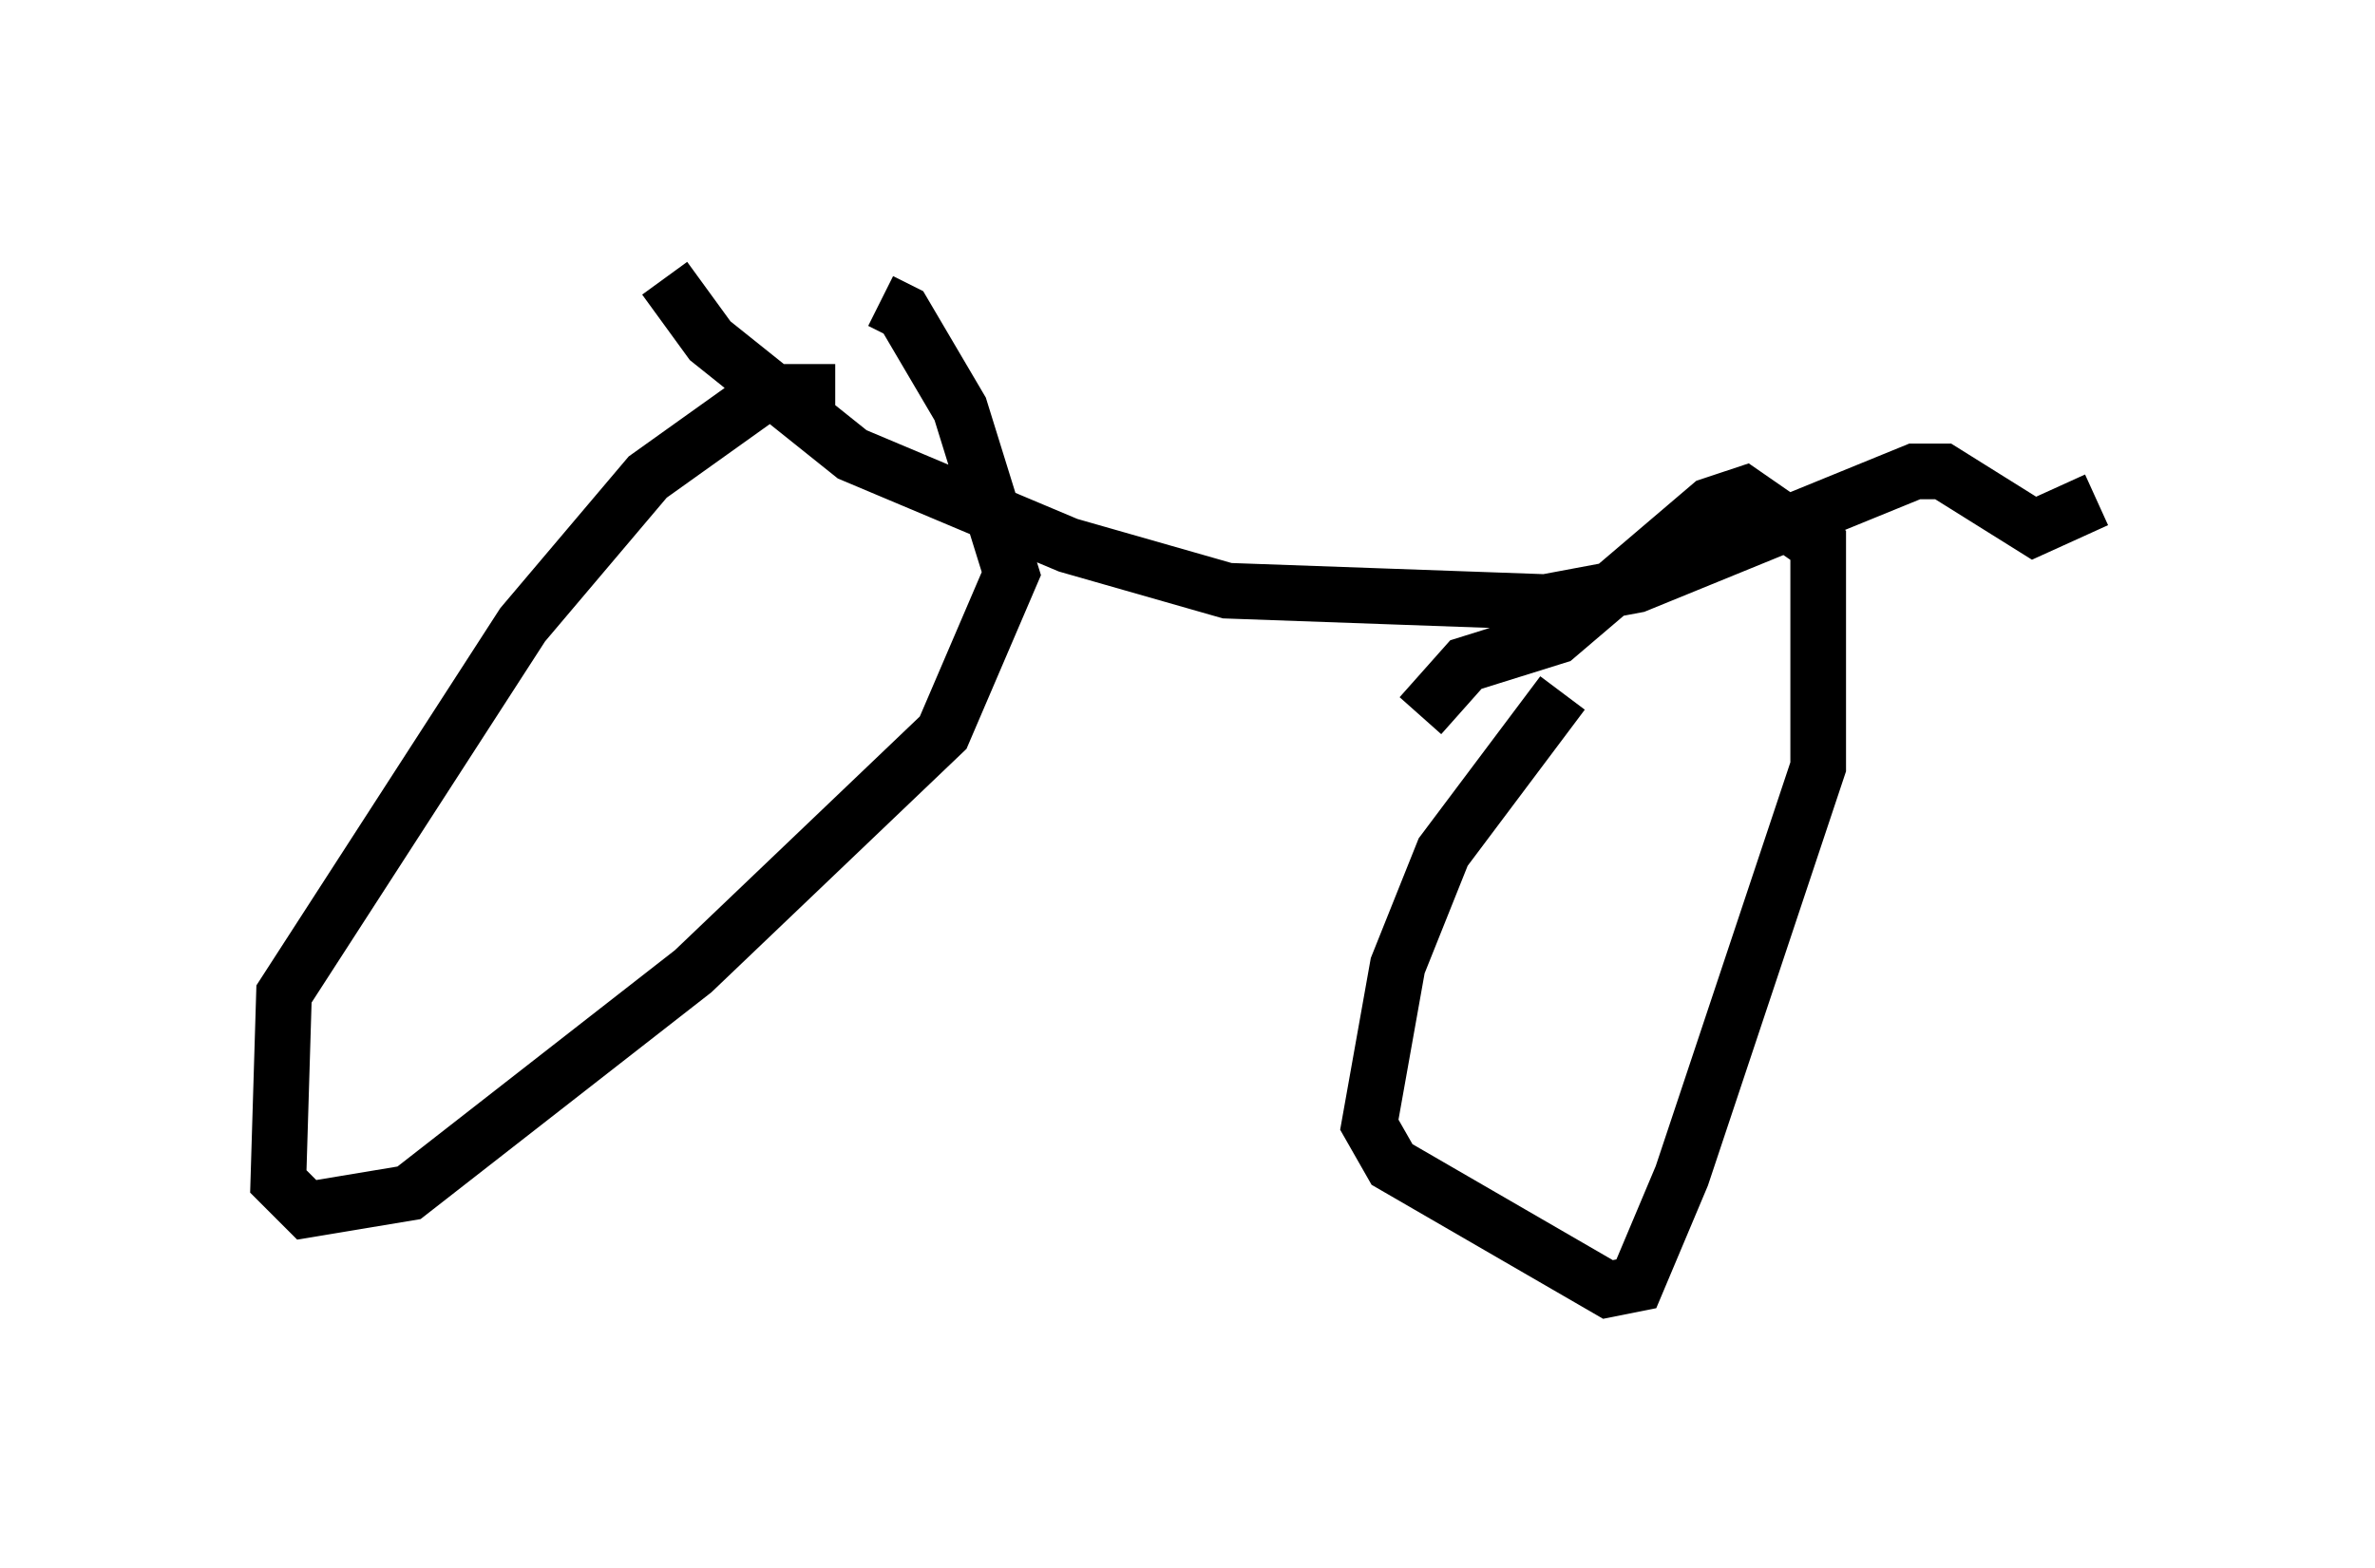 <?xml version="1.0" encoding="utf-8" ?>
<svg baseProfile="full" height="28.171" version="1.1" width="42.667" xmlns="http://www.w3.org/2000/svg" xmlns:ev="http://www.w3.org/2001/xml-events" xmlns:xlink="http://www.w3.org/1999/xlink"><defs /><rect fill="white" height="28.171" width="42.667" x="0" y="0" /><path d="M16.638, 8.267 m-1.633, -1.225 l-1.225, 0.0 -2.144, 1.531 l-2.246, 2.654 -4.288, 6.635 l-0.102, 3.369 0.51, 0.51 l1.838, -0.306 5.104, -3.981 l4.492, -4.288 1.225, -2.858 l-0.919, -2.96 -1.021, -1.735 l-0.408, -0.204 m12.25, 7.044 l-2.144, 2.858 -0.817, 2.042 l-0.51, 2.858 0.408, 0.715 l3.879, 2.246 0.51, -0.102 l0.817, -1.94 2.45, -7.35 l0.0, -3.981 -1.327, -0.919 l-0.613, 0.204 -2.756, 2.348 l-1.633, 0.51 -0.817, 0.919 m-13.577, -7.861 l0.817, 1.123 2.552, 2.042 l3.879, 1.633 2.858, 0.817 l5.717, 0.204 1.633, -0.306 l5.002, -2.042 0.51, 0.0 l1.633, 1.021 1.123, -0.51 m-14.394, 1.429 " fill="none" stroke="black" stroke-width="1" /></svg>